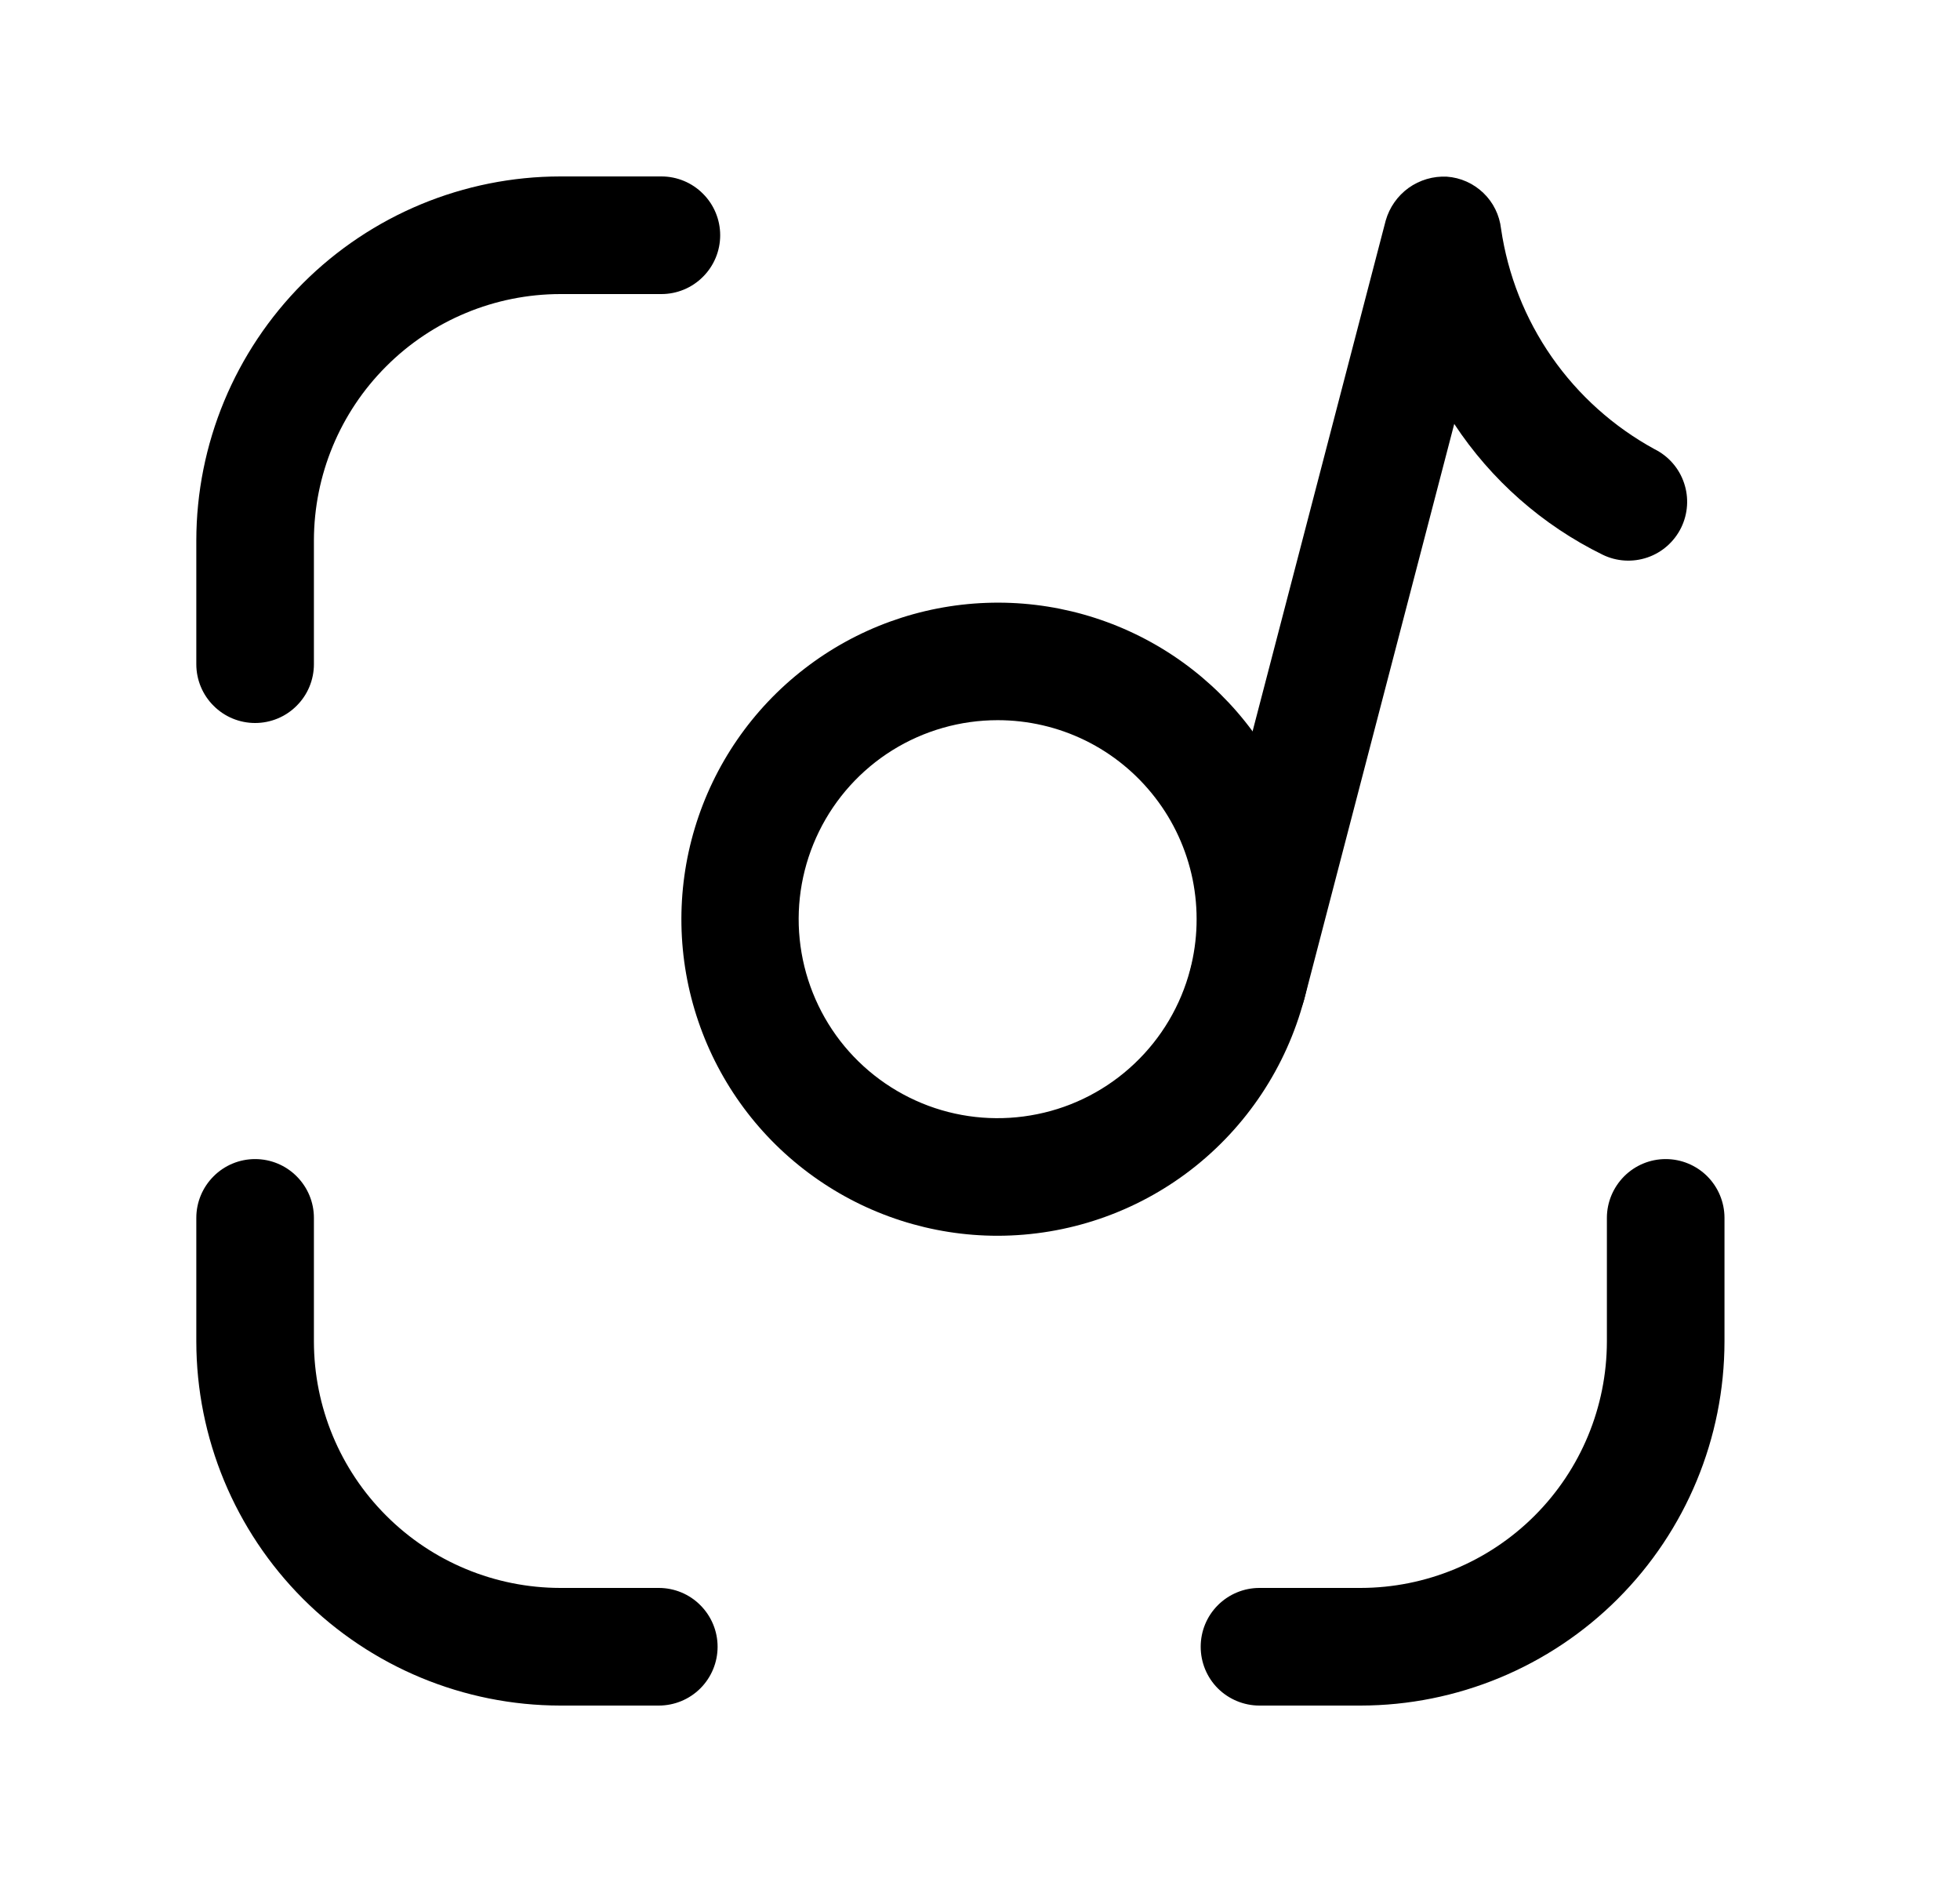 <svg width="25" height="24" viewBox="0 0 25 24" fill="none" xmlns="http://www.w3.org/2000/svg">
<path d="M8.403 21.75H7.147C5.916 21.749 4.736 21.259 3.865 20.389C2.995 19.518 2.505 18.338 2.504 17.107V15.531C2.504 15.332 2.583 15.142 2.724 15.001C2.864 14.86 3.055 14.781 3.254 14.781C3.453 14.781 3.644 14.86 3.784 15.001C3.925 15.142 4.004 15.332 4.004 15.531V17.107C4.005 17.941 4.336 18.739 4.926 19.328C5.515 19.918 6.314 20.249 7.147 20.25H8.403C8.602 20.25 8.793 20.329 8.933 20.47C9.074 20.611 9.153 20.801 9.153 21C9.153 21.199 9.074 21.39 8.933 21.531C8.793 21.671 8.602 21.75 8.403 21.75Z" fill="black"/>
<path d="M3.254 9.22C3.055 9.22 2.864 9.141 2.724 9C2.583 8.86 2.504 8.669 2.504 8.47V6.893C2.505 5.662 2.995 4.482 3.865 3.611C4.736 2.741 5.916 2.251 7.147 2.25H8.436C8.635 2.25 8.826 2.329 8.966 2.47C9.107 2.61 9.186 2.801 9.186 3C9.186 3.199 9.107 3.39 8.966 3.53C8.826 3.671 8.635 3.75 8.436 3.75H7.147C6.314 3.751 5.515 4.082 4.926 4.672C4.336 5.261 4.005 6.06 4.004 6.893V8.47C4.004 8.669 3.925 8.86 3.784 9C3.644 9.141 3.453 9.22 3.254 9.22Z" fill="black"/>
<path d="M17.354 21.75H16.064C15.866 21.75 15.675 21.671 15.534 21.531C15.393 21.39 15.315 21.199 15.315 21C15.315 20.801 15.393 20.611 15.534 20.47C15.675 20.329 15.866 20.25 16.064 20.25H17.354C18.187 20.249 18.985 19.918 19.575 19.328C20.164 18.739 20.495 17.941 20.496 17.107V15.531C20.496 15.332 20.576 15.142 20.716 15.001C20.857 14.86 21.047 14.781 21.246 14.781C21.445 14.781 21.636 14.86 21.777 15.001C21.917 15.142 21.996 15.332 21.996 15.531V17.107C21.995 18.338 21.506 19.518 20.635 20.389C19.765 21.259 18.584 21.749 17.354 21.75V21.75Z" fill="black"/>
<path d="M12.725 15.759C11.883 15.759 11.062 15.495 10.377 15.004C9.692 14.514 9.178 13.821 8.907 13.024C8.635 12.227 8.62 11.364 8.863 10.558C9.106 9.752 9.595 9.041 10.262 8.527C10.928 8.012 11.739 7.719 12.581 7.688C13.423 7.657 14.253 7.891 14.955 8.355C15.658 8.82 16.197 9.493 16.498 10.279C16.8 11.066 16.847 11.927 16.635 12.742V12.742C16.407 13.605 15.9 14.37 15.193 14.916C14.486 15.462 13.618 15.758 12.725 15.759V15.759ZM12.725 9.184C12.25 9.184 11.785 9.317 11.383 9.567C10.98 9.818 10.656 10.177 10.447 10.603C10.238 11.029 10.152 11.505 10.2 11.977C10.248 12.449 10.427 12.898 10.716 13.273C11.007 13.649 11.396 13.935 11.841 14.101C12.285 14.266 12.767 14.303 13.232 14.208C13.697 14.114 14.126 13.89 14.47 13.564C14.815 13.238 15.061 12.822 15.181 12.363V12.363C15.279 11.987 15.289 11.594 15.212 11.214C15.134 10.834 14.971 10.477 14.733 10.17C14.496 9.863 14.192 9.614 13.844 9.443C13.495 9.272 13.113 9.184 12.725 9.184Z" fill="black"/>
<path d="M15.911 13.302C15.847 13.302 15.783 13.294 15.721 13.278C15.625 13.253 15.536 13.21 15.457 13.15C15.379 13.091 15.313 13.017 15.263 12.932C15.213 12.847 15.181 12.753 15.167 12.655C15.154 12.557 15.16 12.458 15.185 12.363L17.675 2.812C17.723 2.644 17.826 2.498 17.967 2.396C18.109 2.295 18.281 2.244 18.455 2.253C18.629 2.265 18.794 2.339 18.92 2.46C19.047 2.581 19.126 2.743 19.146 2.917C19.232 3.505 19.453 4.065 19.793 4.553C20.133 5.041 20.582 5.443 21.104 5.728C21.281 5.816 21.417 5.971 21.48 6.159C21.544 6.347 21.53 6.552 21.443 6.73C21.355 6.908 21.201 7.045 21.013 7.109C20.826 7.173 20.62 7.161 20.442 7.074C19.673 6.697 19.02 6.121 18.549 5.406L16.636 12.742C16.594 12.902 16.5 13.044 16.369 13.146C16.237 13.247 16.076 13.302 15.911 13.302V13.302Z" fill="black"/>
</svg>